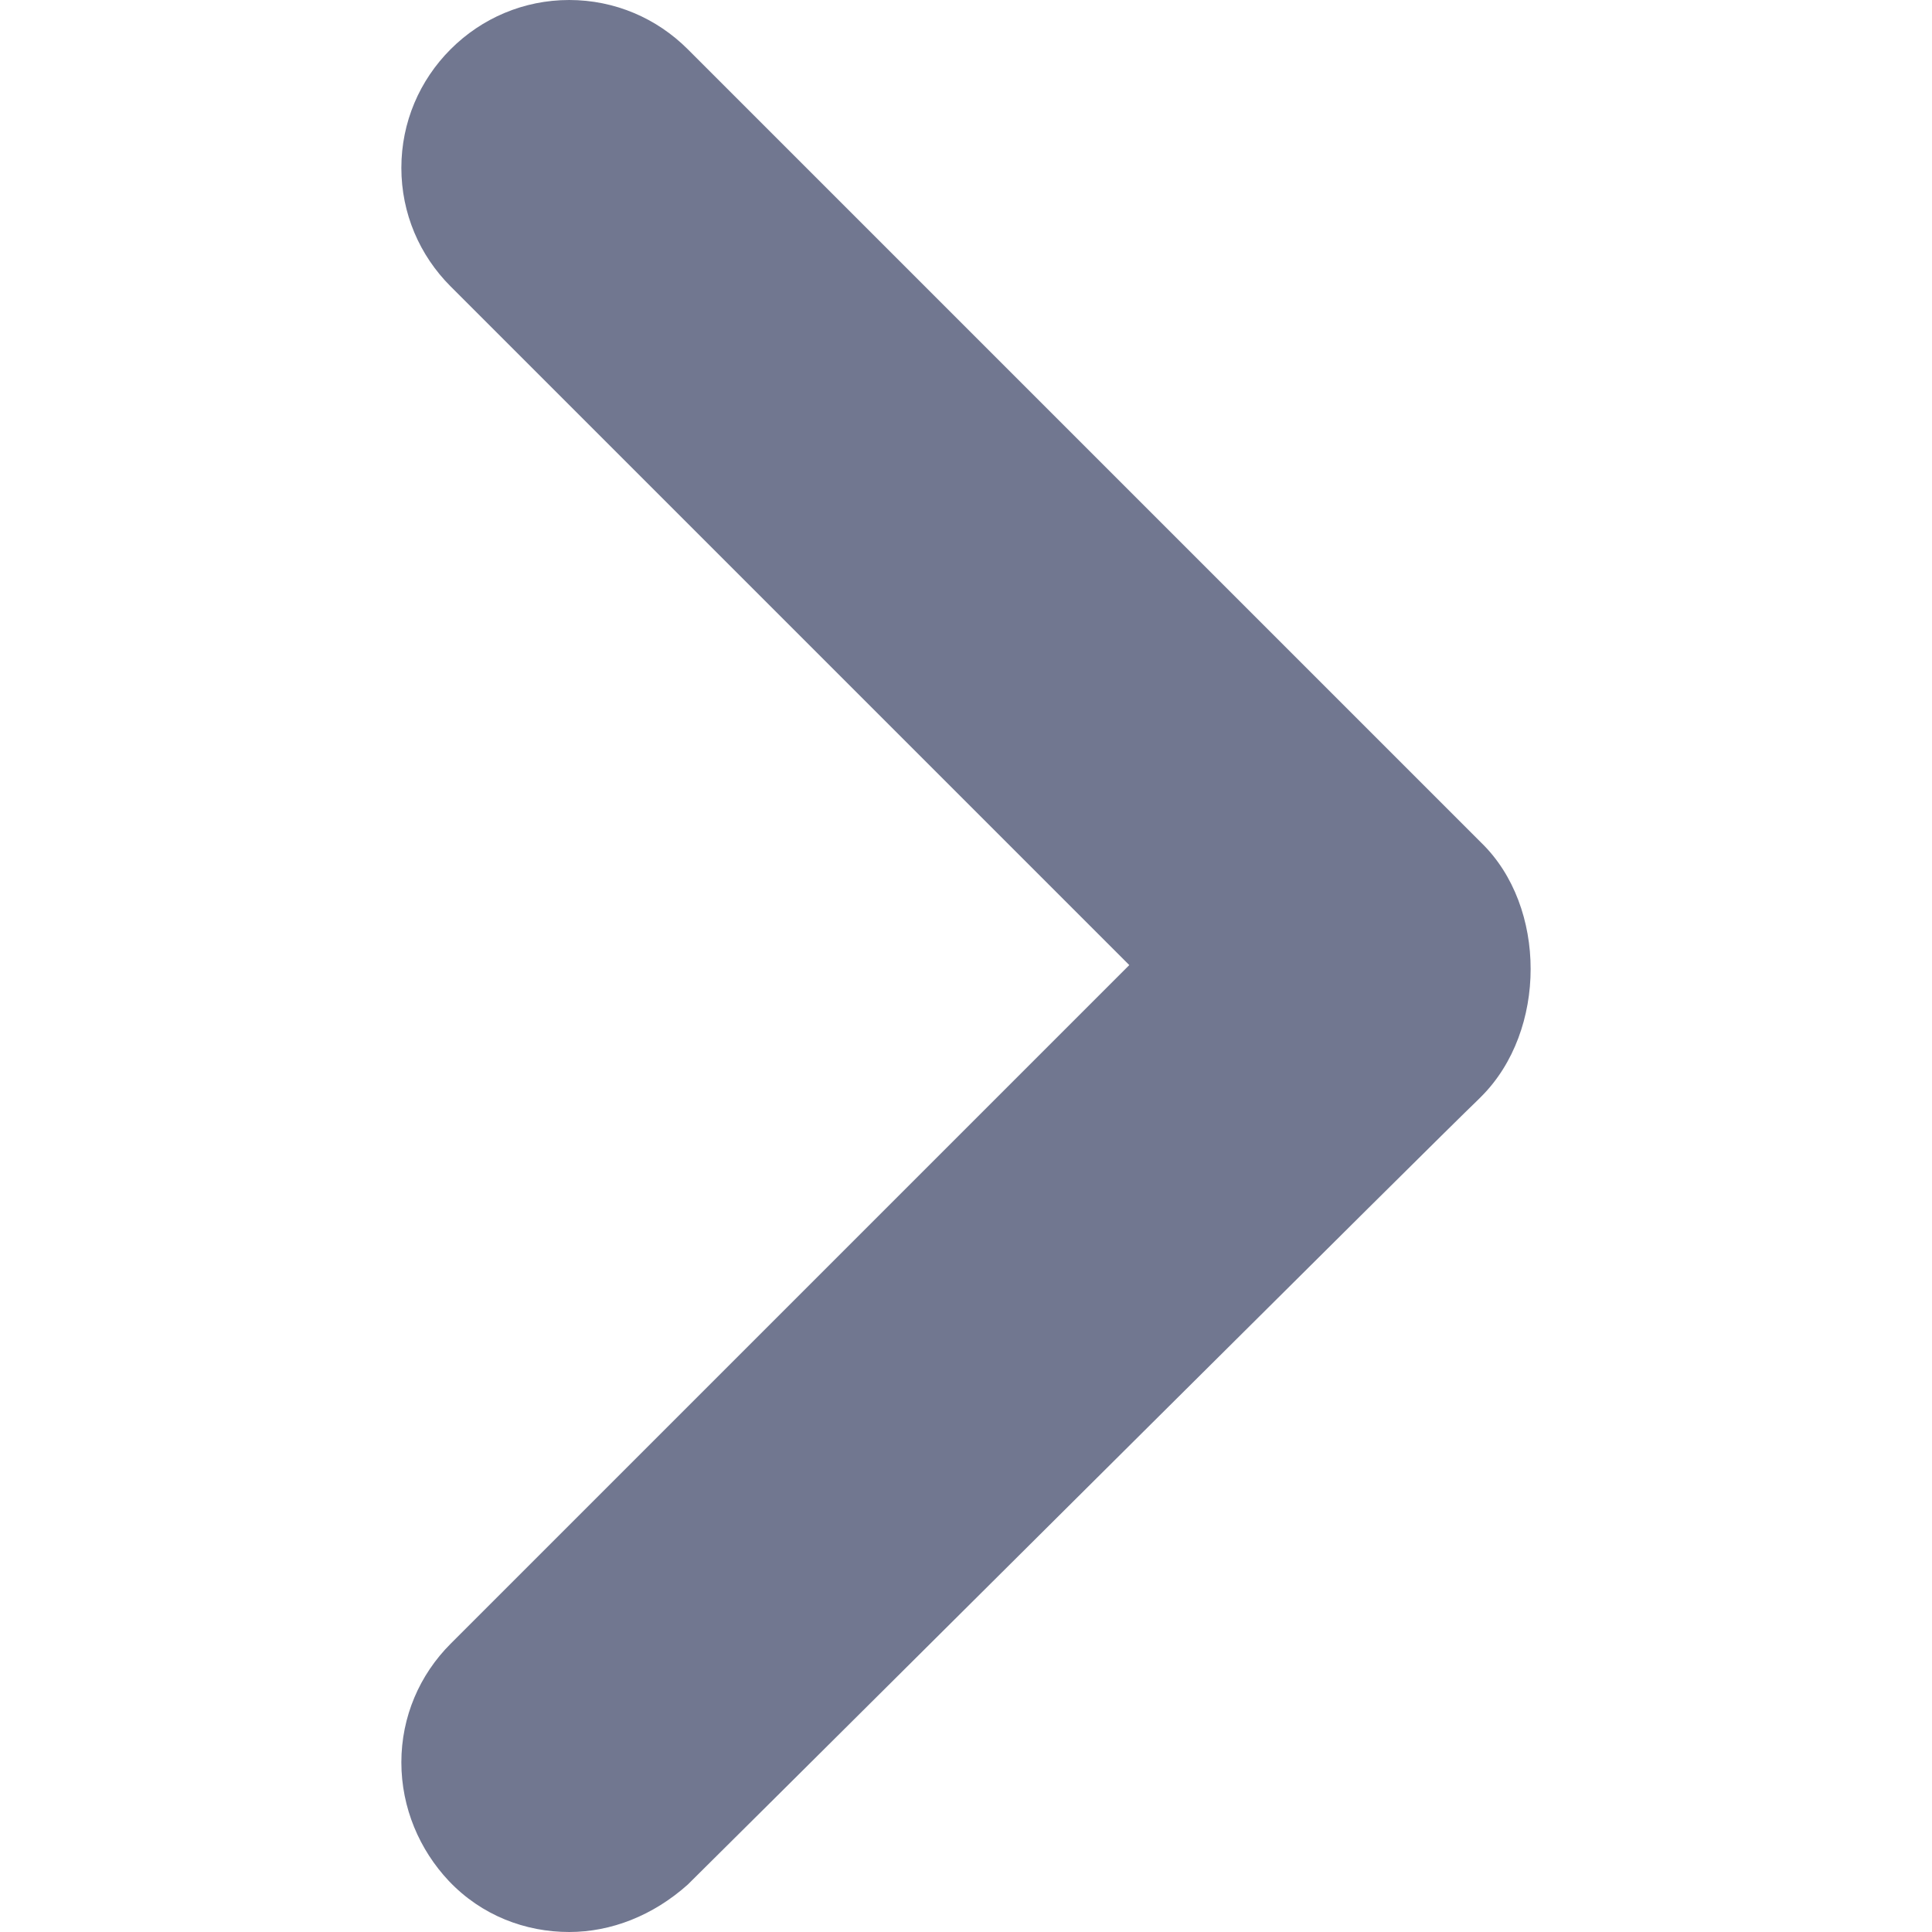 <svg xmlns:xlink="http://www.w3.org/1999/xlink" xmlns="http://www.w3.org/2000/svg" viewBox="-100.9 99.1 61.9 105.9" width="14" height="14"><path d="M-41.7 145.3l-43.5-43.5c-1.7-1.7-4-2.7-6.5-2.7s-4.8 1-6.5 2.7c-1.7 1.7-2.7 4-2.7 6.5s1 4.8 2.7 6.5L-61 152l-37.2 37.2c-1.7 1.7-2.7 4-2.7 6.5s1 4.8 2.6 6.5c1.8 1.9 4.2 2.8 6.6 2.8 2.3 0 4.6-.9 6.5-2.6 11.5-11.4 41.2-41 43.3-43l.2-.2c3.6-3.6 3.6-10.4 0-13.9z" fill="#717790"></path></svg>